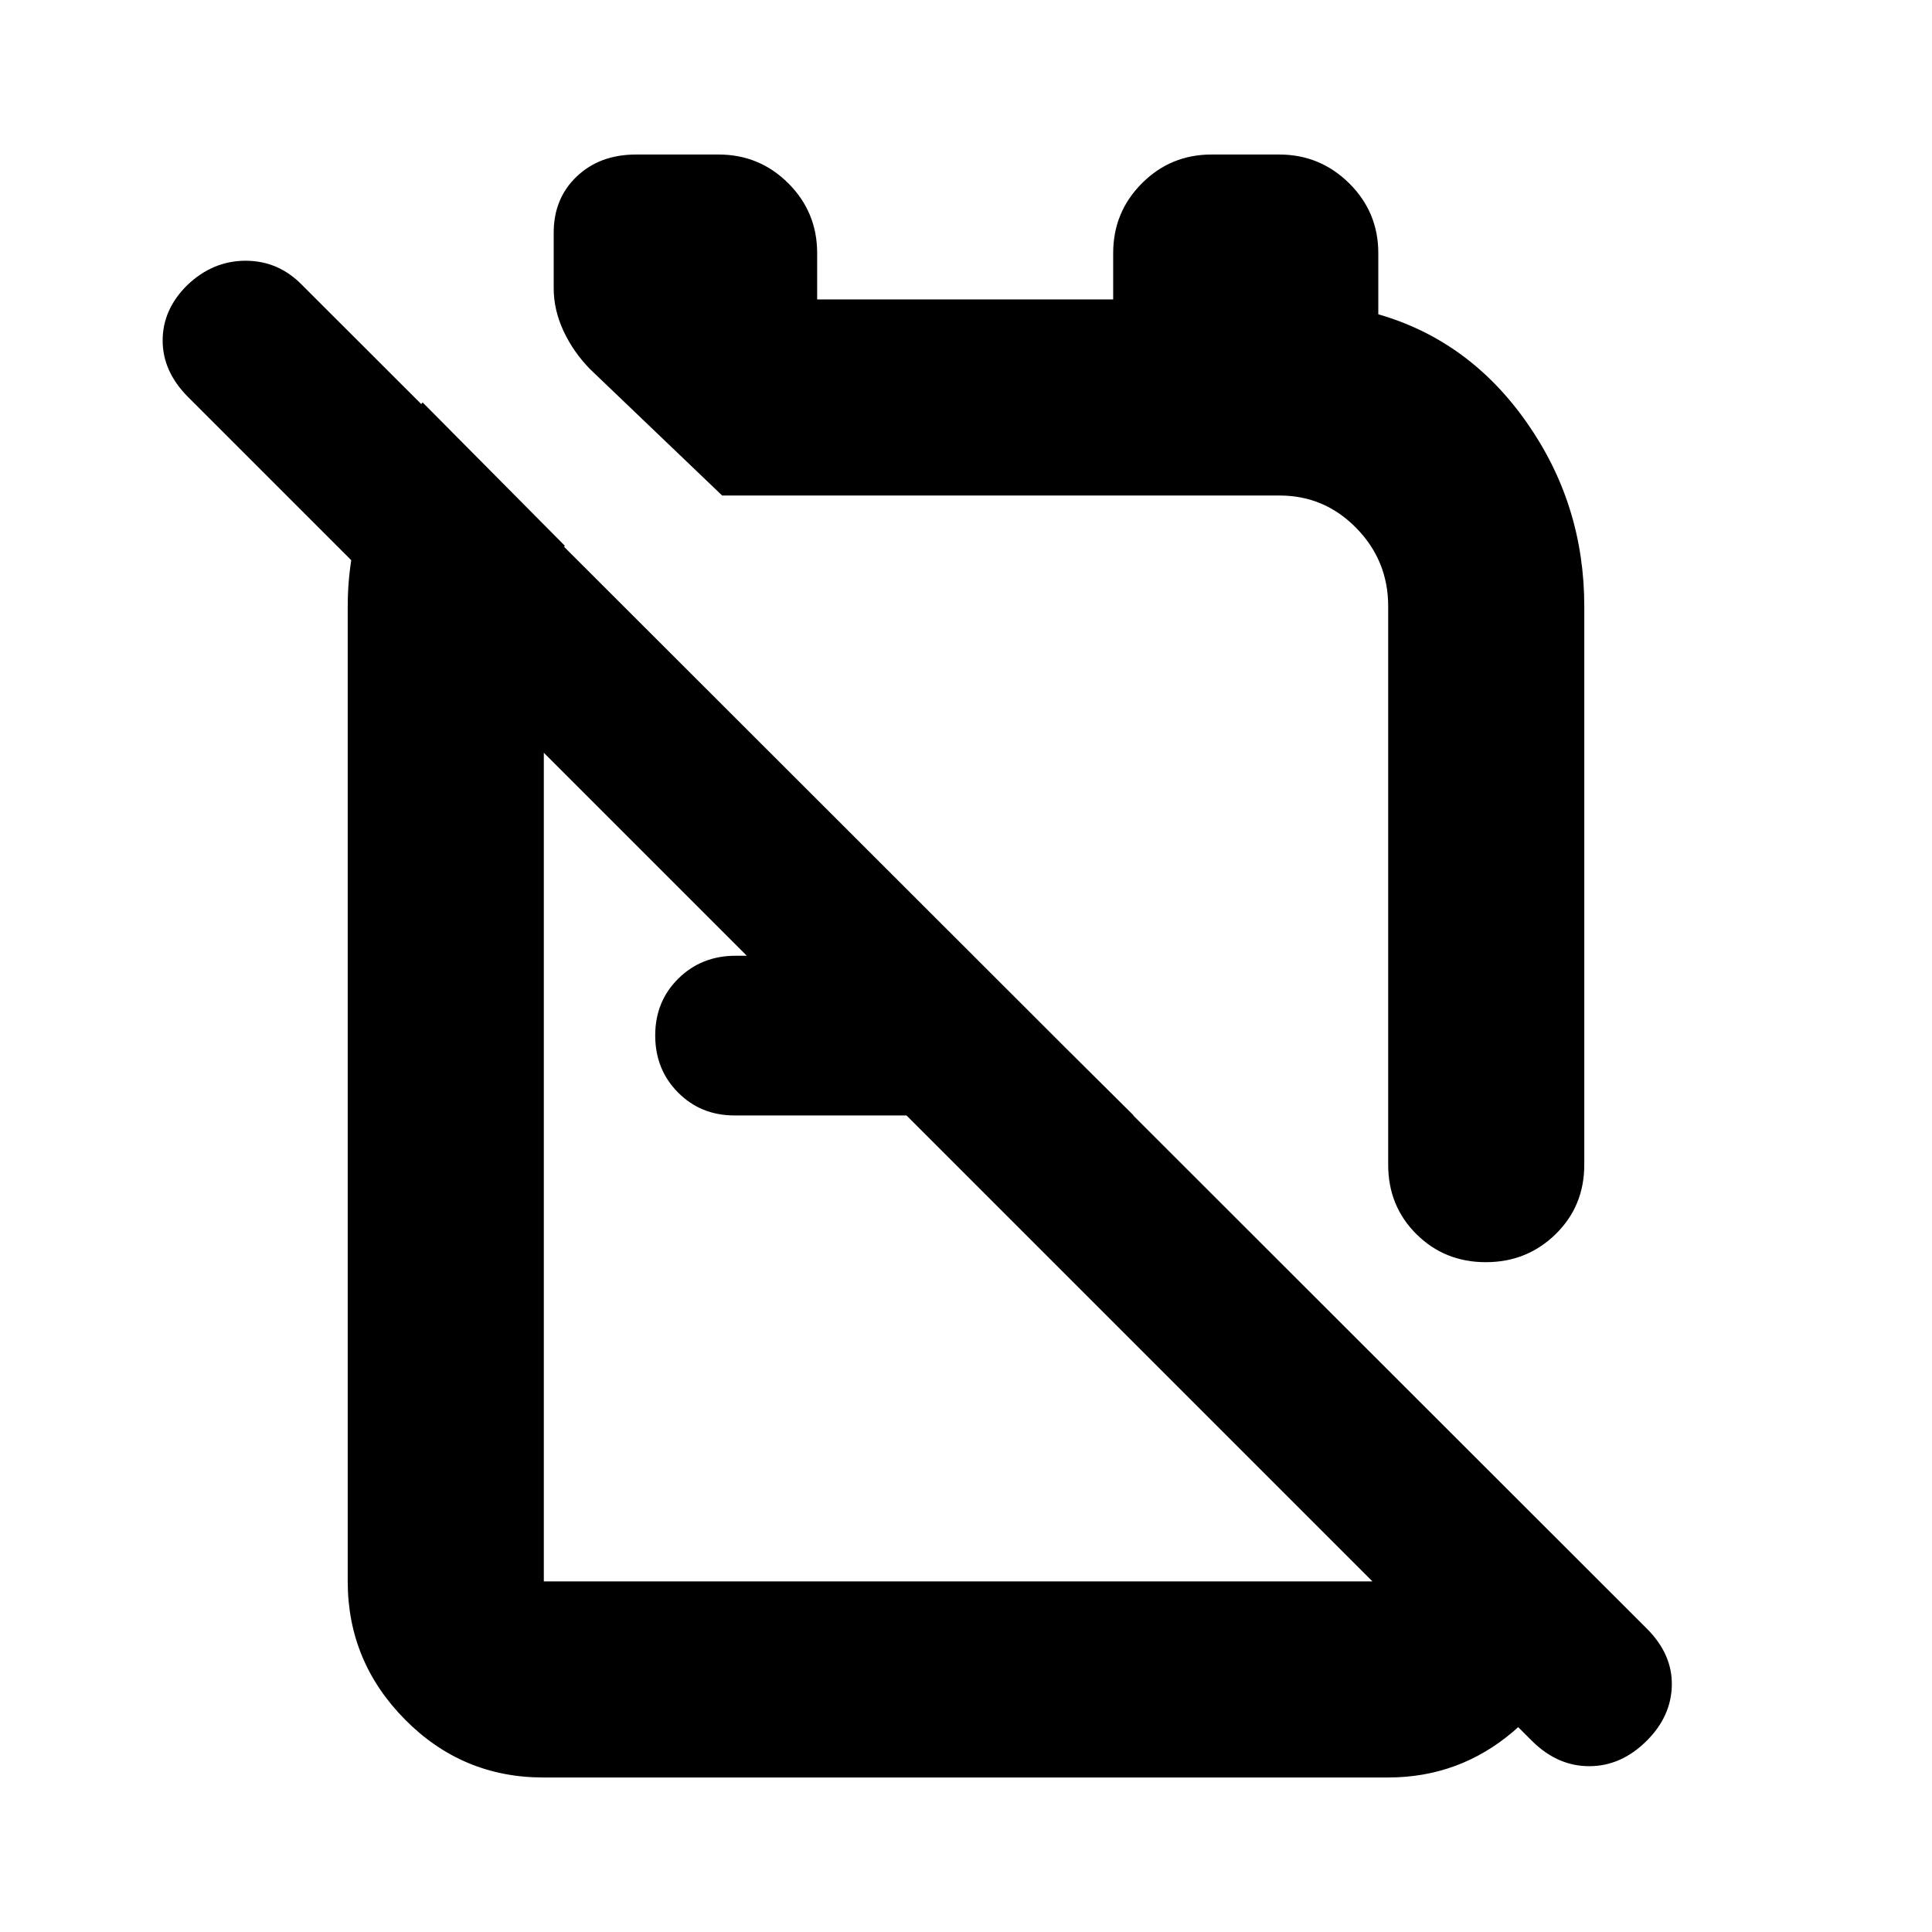 <svg xmlns="http://www.w3.org/2000/svg" height="20" viewBox="0 -960 960 960" width="20"><path d="M635.62-883.22q20.34 0 34.79 14.31 14.46 14.31 14.46 34.69v30.39q45.17 13 73.76 53.76 28.59 40.77 28.59 91.33v277.48q0 20.58-14.25 34.51-14.24 13.92-34.68 13.92-20.44 0-34.47-13.92-14.04-13.93-14.04-34.51v-277.48q0-22.7-15.83-38.87-15.84-16.17-38.08-16.17H358.83l-65.53-62.7q-8.34-8.48-13.26-18.98-4.91-10.5-4.91-21.28v-27.65q0-17 11.44-27.91 11.45-10.92 29.52-10.92h40.97q20.33 0 34.66 14.31 14.32 14.31 14.32 34.69v23h147.09v-23q0-20.38 14.27-34.69 14.27-14.31 34.61-14.31h33.61ZM483.39-485.09l79.91 79.35H364.96q-16.74 0-28.07-11.43-11.32-11.43-11.32-28.33 0-16.89 11.48-28.24 11.49-11.35 28.47-11.35h117.87Zm49.31-49.3ZM455.43-409.7ZM210-760.04l70.65 71.21q-4.43 6.74-7.43 14.26-3 7.53-3 15.83v484.52h419.56v-103.35l95.18 96.31v24q-6.22 34.79-33.03 57.63-26.82 22.85-62.19 22.85H269.93q-40.2 0-68.68-28.78-28.47-28.78-28.47-68.66v-484.52q0-27.39 9.91-54.07 9.92-26.67 27.31-47.23ZM761.09-95.09 93.52-762.65q-12.7-12.7-12.7-28.15t12.22-27.51q12.69-12.13 29.01-12.13 16.33 0 28.12 12.13l668.14 667.57q12.69 12.7 12.41 28.11-.28 15.41-12.41 27.54-12.7 12.7-28.61 12.7-15.92 0-28.61-12.7Z"/></svg>
